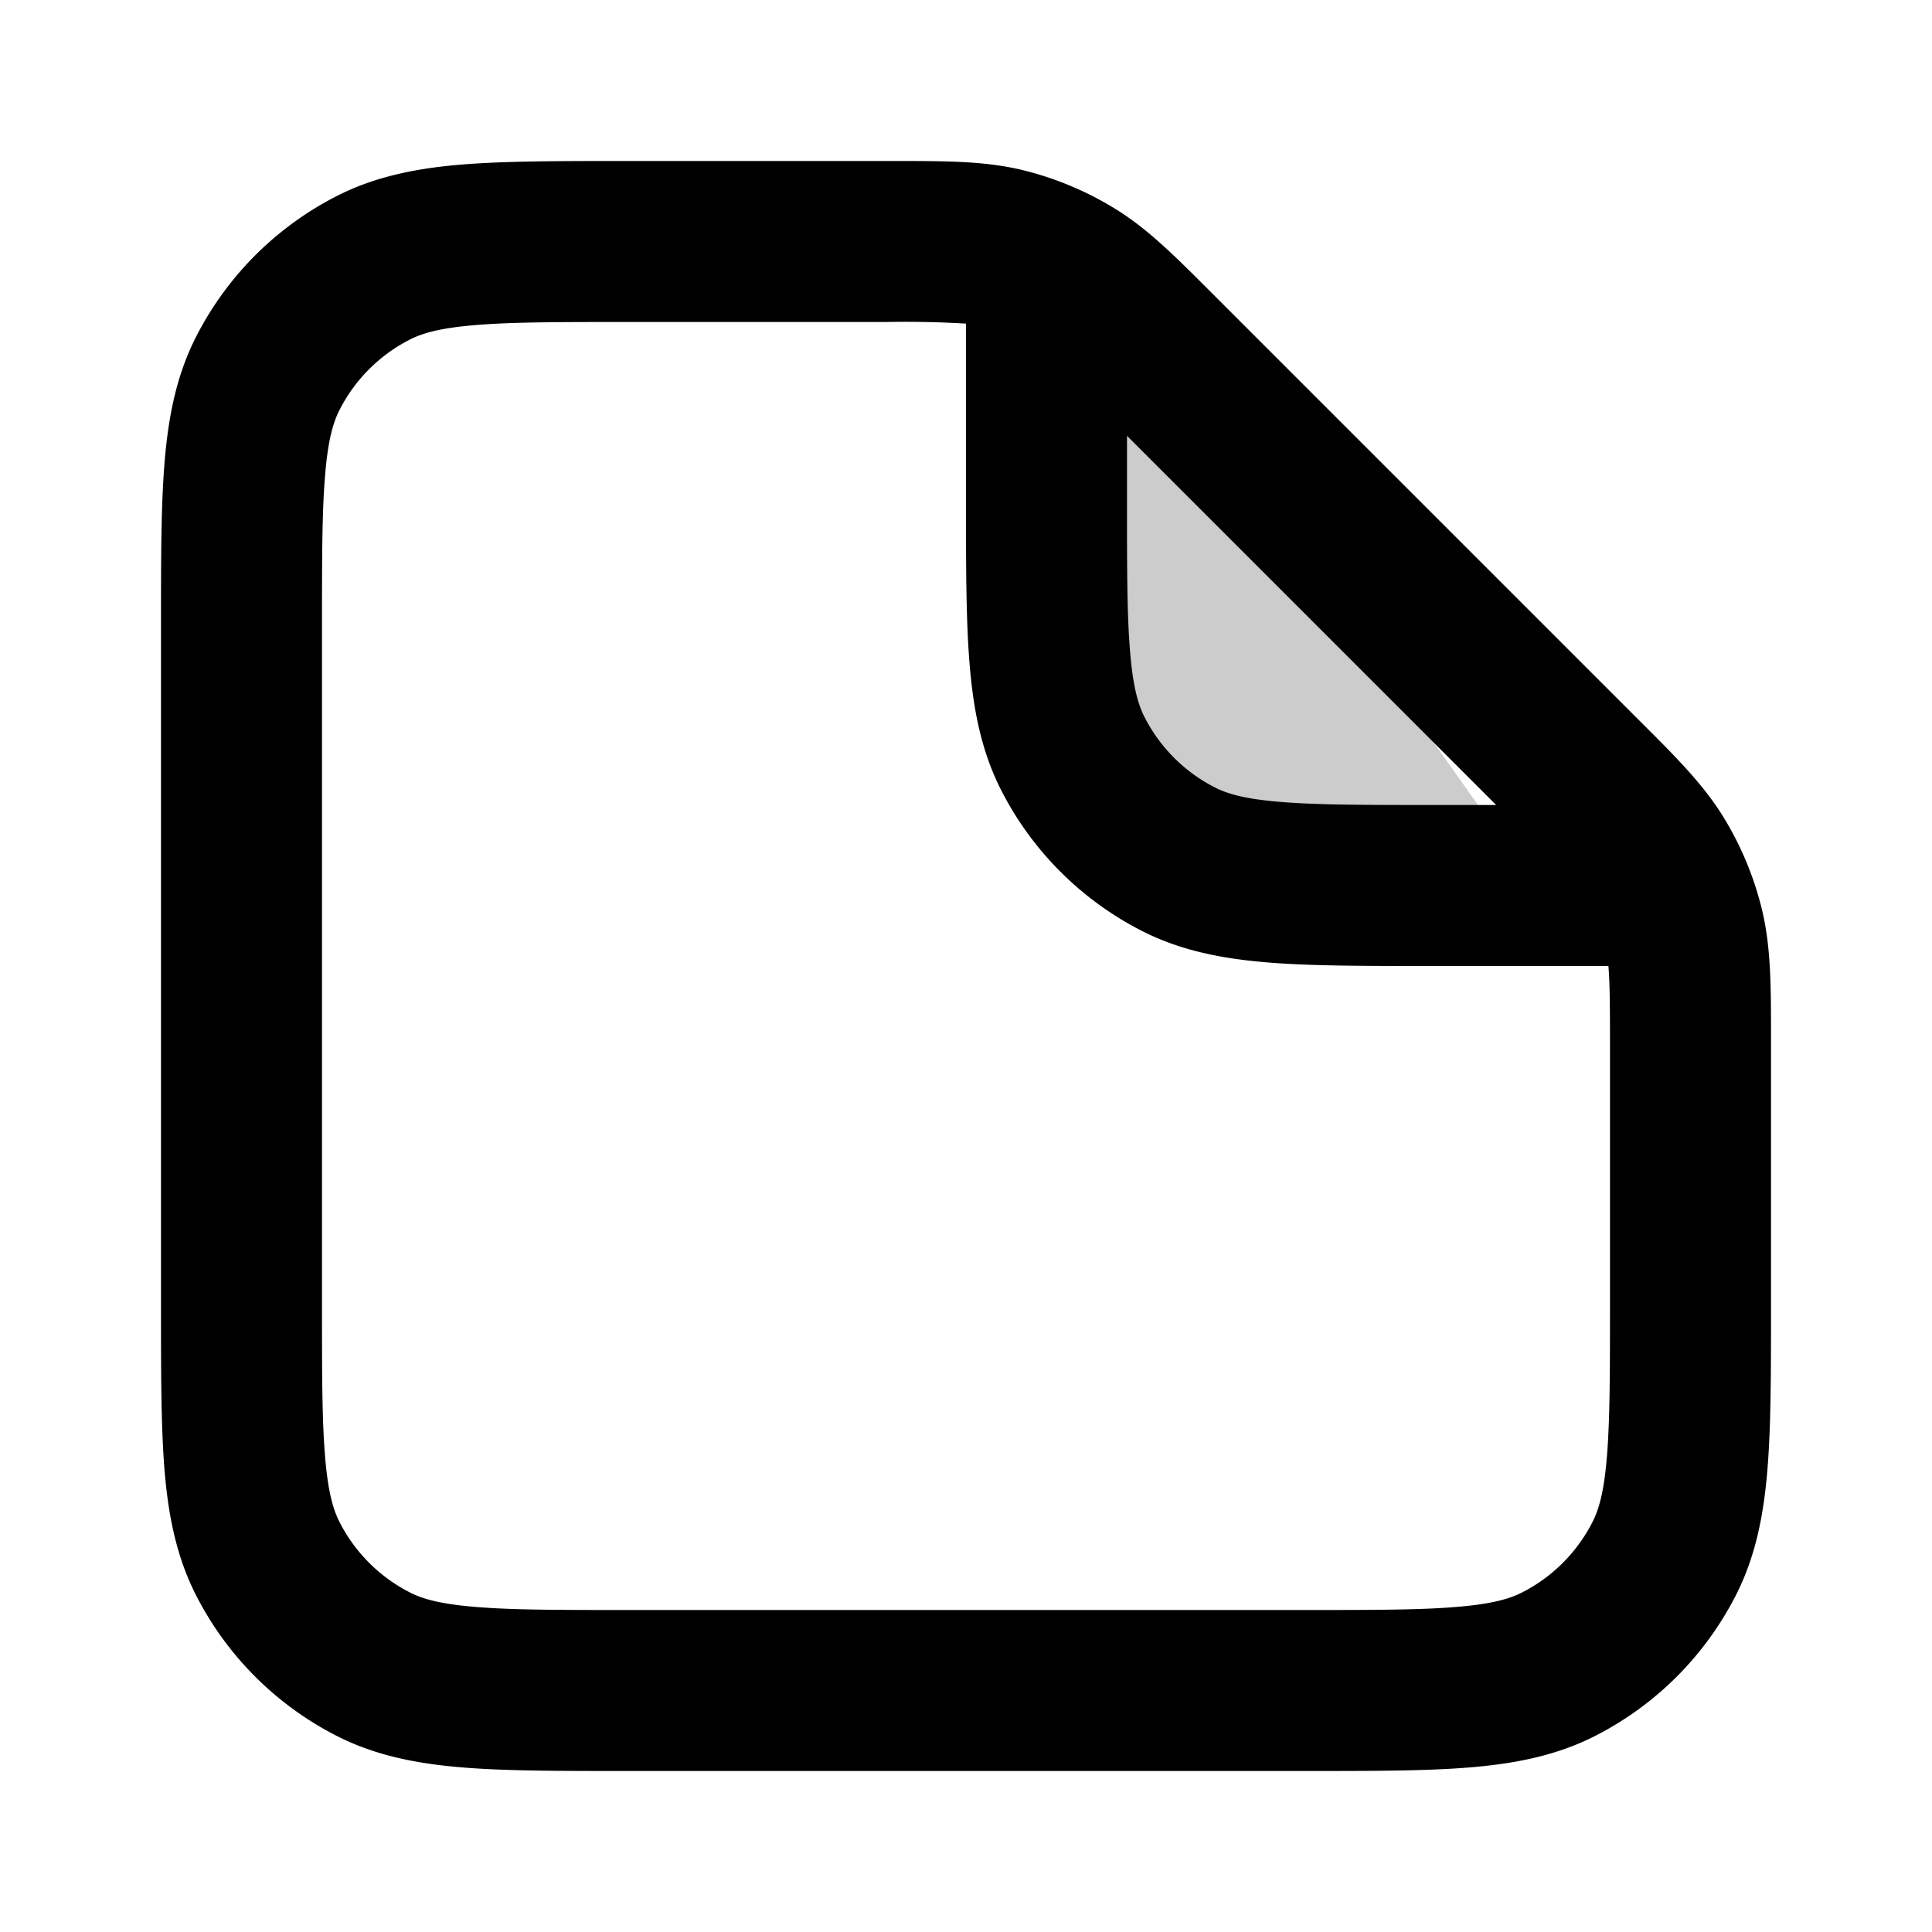 <svg xmlns="http://www.w3.org/2000/svg" width="24" height="24" viewBox="0 0 24 24">
  <path d="M14.366 4.366c-.429-.429-.643-.643-.827-.657a.5.5 0 0 0-.42.173C13 4.022 13 4.326 13 4.932V6.2c0 1.68 0 2.52.327 3.162a3 3 0 0 0 1.311 1.311C15.28 11 16.12 11 17.8 11h1.269" opacity=".2"/>
  <path fill-rule="evenodd" d="M12 4.02a12.7 12.7 0 0 0-.988-.02H7.8c-.857 0-1.439 0-1.889.038-.438.035-.663.1-.819.18a2 2 0 0 0-.874.874c-.08.156-.145.38-.18.819C4 6.361 4 6.943 4 7.8v8.4c0 .857 0 1.439.038 1.889.035.438.1.663.18.819a2 2 0 0 0 .874.874c.156.08.38.145.819.18C6.361 20 6.943 20 7.8 20h8.4c.857 0 1.439 0 1.889-.038.438-.035.663-.1.819-.18a2 2 0 0 0 .874-.874c.08-.156.145-.38.18-.819.037-.45.038-1.032.038-1.889v-3.212c0-.527-.003-.802-.02-.988h-2.22c-.805 0-1.47 0-2.01-.044-.563-.046-1.08-.145-1.565-.392a4 4 0 0 1-1.748-1.748c-.247-.485-.346-1.002-.392-1.564C12 7.71 12 7.046 12 6.242V4.02Zm2 1.394V6.2c0 .857 0 1.439.038 1.889.035.438.1.663.18.819a2 2 0 0 0 .874.874c.156.08.38.145.819.18.45.037 1.032.038 1.889.038h.786L14 5.414ZM11.114 2c.635 0 1.114 0 1.577.11a4 4 0 0 1 1.156.48c.406.248.745.588 1.194 1.037l.072.072 5.188 5.188.072.072c.45.449.789.788 1.038 1.194a4 4 0 0 1 .479 1.156c.11.463.11.942.11 1.577v3.355c0 .805 0 1.47-.044 2.01-.046.563-.145 1.08-.392 1.565a4 4 0 0 1-1.748 1.748c-.485.247-1.002.346-1.564.392-.541.044-1.206.044-2.01.044H7.758c-.805 0-1.47 0-2.01-.044-.563-.046-1.08-.145-1.565-.392a4 4 0 0 1-1.748-1.748c-.247-.485-.346-1.002-.392-1.564C2 17.71 2 17.046 2 16.242V7.758c0-.805 0-1.47.044-2.01.046-.563.145-1.08.392-1.565a4 4 0 0 1 1.748-1.748c.485-.247 1.002-.346 1.564-.392C6.29 2 6.954 2 7.758 2h3.356Z" clip-rule="evenodd"/>
</svg>
